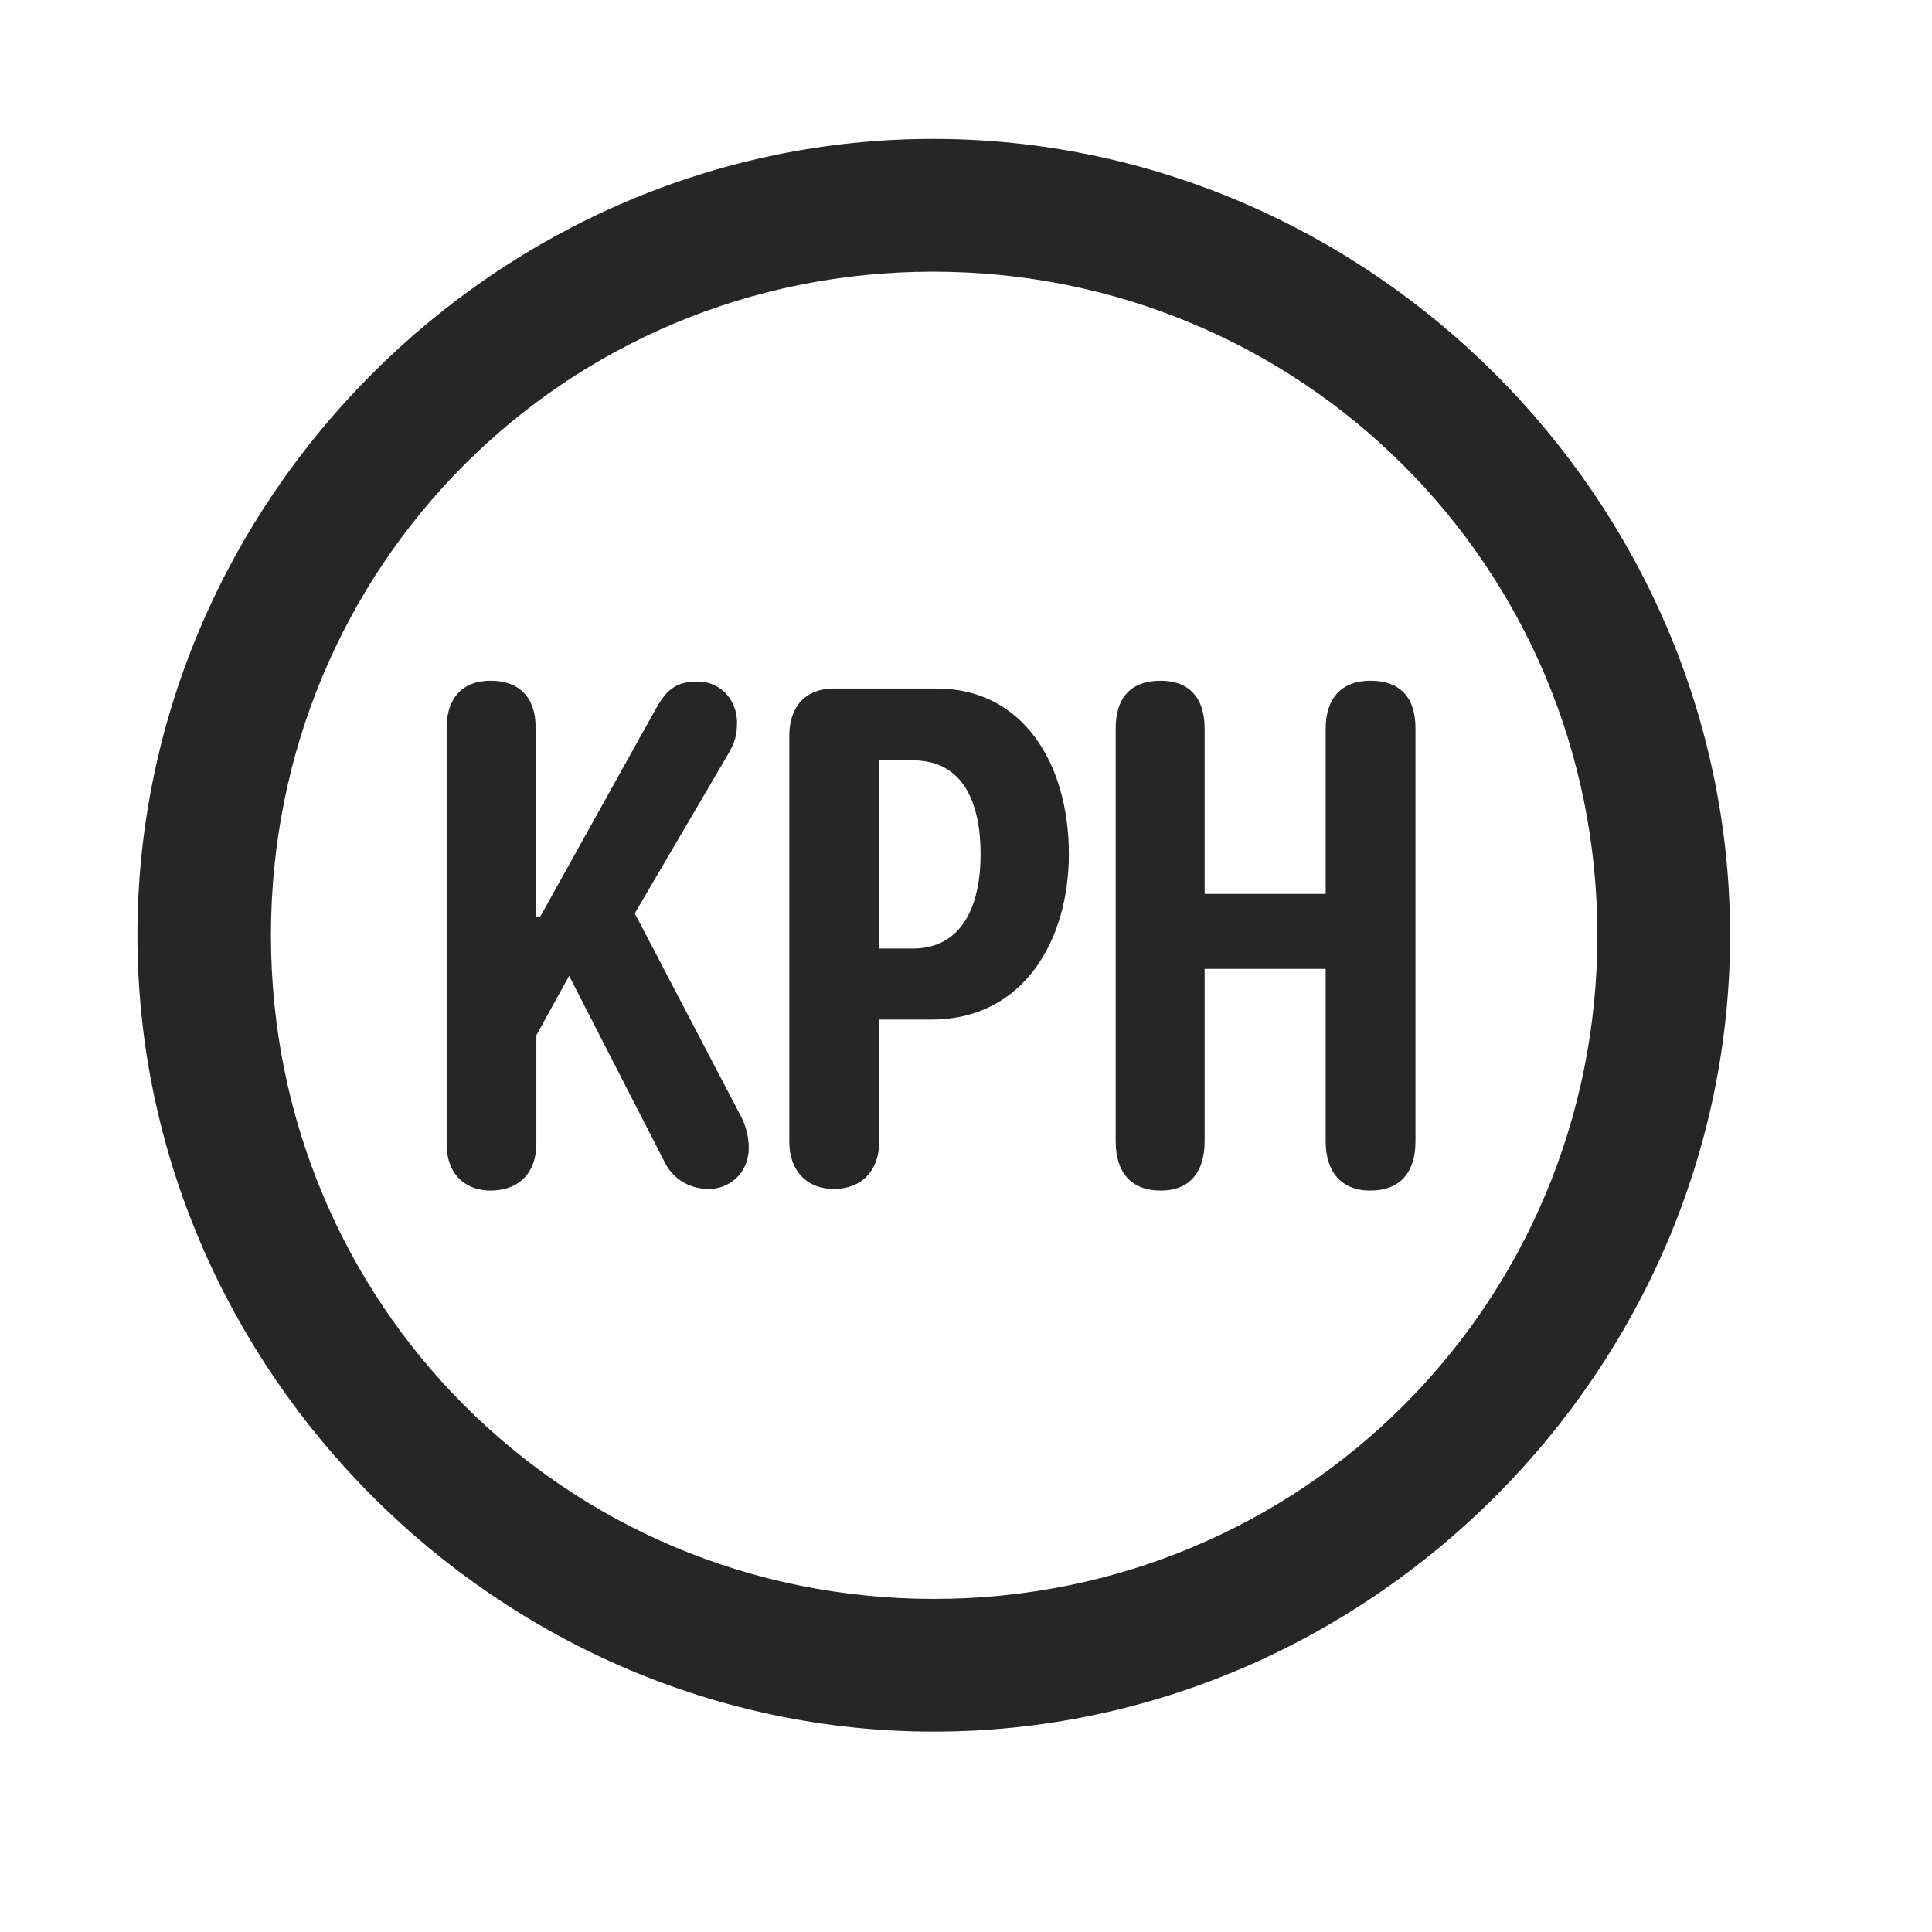 <svg width="29" height="29" viewBox="0 0 29 29" fill="currentColor" xmlns="http://www.w3.org/2000/svg">
<g clip-path="url(#clip0_2207_36238)">
<path d="M14.016 25.992C20.555 25.992 25.969 20.566 25.969 14.039C25.969 7.5 20.544 2.085 14.004 2.085C7.477 2.085 2.063 7.5 2.063 14.039C2.063 20.566 7.489 25.992 14.016 25.992ZM14.016 24C8.485 24 4.067 19.57 4.067 14.039C4.067 8.507 8.473 4.078 14.004 4.078C19.536 4.078 23.977 8.507 23.977 14.039C23.977 19.57 19.547 24 14.016 24Z" fill="currentColor" fill-opacity="0.85"/>
<path d="M7.36 17.871C7.793 17.871 8.051 17.601 8.051 17.168V15.539L8.543 14.648L9.973 17.437C10.09 17.683 10.336 17.847 10.641 17.847C10.934 17.847 11.239 17.625 11.239 17.226C11.239 17.062 11.192 16.886 11.122 16.757L9.528 13.71L10.922 11.332C11.028 11.156 11.063 11.039 11.063 10.839C11.063 10.546 10.852 10.23 10.465 10.23C10.114 10.23 9.985 10.394 9.844 10.64L8.11 13.757H8.04V10.921C8.04 10.476 7.805 10.218 7.36 10.218C6.938 10.218 6.704 10.488 6.704 10.921V17.168C6.704 17.671 7.032 17.871 7.36 17.871ZM12.516 17.847C12.938 17.847 13.196 17.566 13.196 17.144V15.304H13.981C15.376 15.304 16.044 14.097 16.044 12.82C16.044 11.46 15.352 10.335 14.063 10.335H12.516C12.094 10.335 11.848 10.605 11.848 11.039V17.144C11.848 17.566 12.106 17.847 12.516 17.847ZM13.196 14.238V11.414H13.711C14.461 11.414 14.719 12.058 14.719 12.82C14.719 13.582 14.45 14.238 13.7 14.238H13.196ZM17.426 17.871C17.86 17.871 18.082 17.589 18.082 17.132V14.543H19.899V17.132C19.899 17.589 20.133 17.871 20.567 17.871C21.024 17.871 21.247 17.589 21.247 17.132V10.933C21.247 10.476 21.024 10.218 20.567 10.218C20.145 10.218 19.899 10.476 19.899 10.933V13.418H18.082V10.933C18.082 10.476 17.848 10.218 17.426 10.218C16.969 10.218 16.747 10.476 16.747 10.933V17.132C16.747 17.589 16.969 17.871 17.426 17.871Z" fill="currentColor" fill-opacity="0.85"/>
</g>
<defs>
<clipPath id="clip0_2207_36238">
<rect width="23.906" height="23.918" fill="currentColor" transform="translate(2.063 2.085)"/>
</clipPath>
</defs>
</svg>

